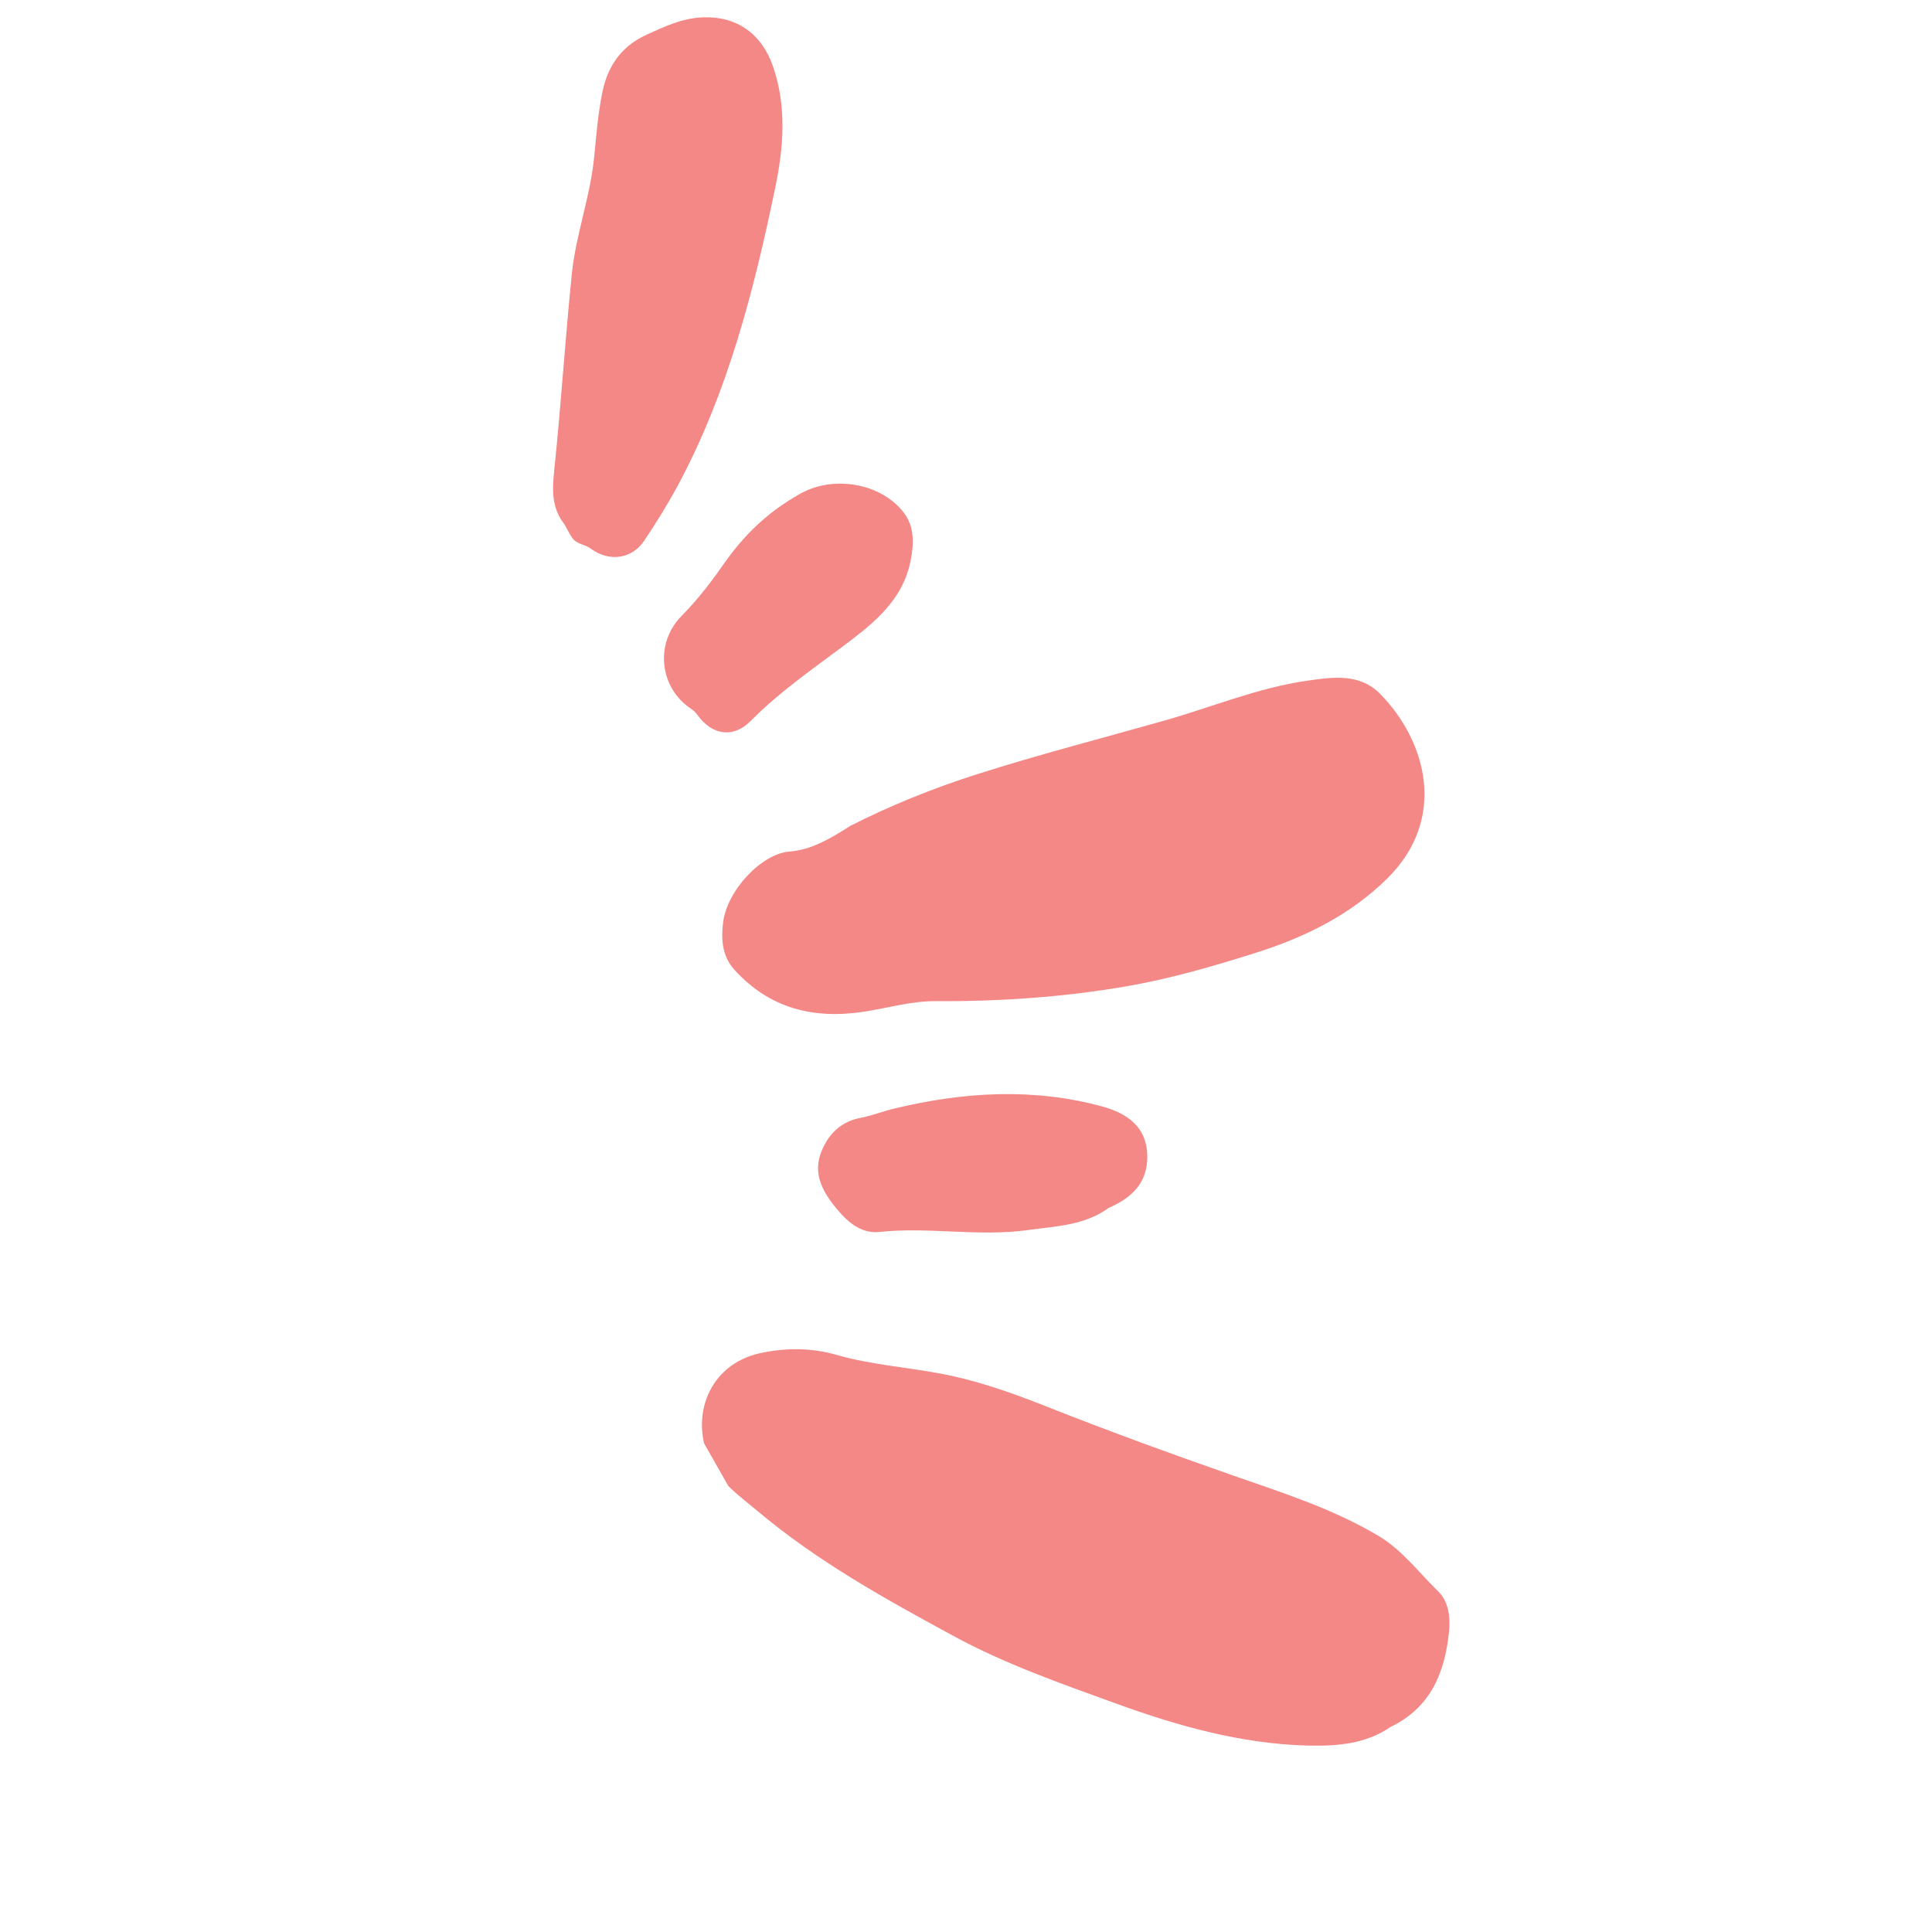 <svg xmlns="http://www.w3.org/2000/svg" xmlns:xlink="http://www.w3.org/1999/xlink" width="40" zoomAndPan="magnify" viewBox="0 0 73.5 138.75" height="40" preserveAspectRatio="xMidYMid meet" version="1.0"><defs><clipPath id="ad3128c100"><path d="M 7 1 L 72 1 L 72 126 L 7 126 Z M 7 1 " clip-rule="nonzero"/></clipPath><clipPath id="5cca4d9019"><path d="M 99.707 105.816 L 38.828 140.414 L -26.688 25.129 L 34.191 -9.469 Z M 99.707 105.816 " clip-rule="nonzero"/></clipPath><clipPath id="f0cfc167b6"><path d="M 99.707 105.816 L 38.828 140.414 L -26.688 25.129 L 34.191 -9.469 Z M 99.707 105.816 " clip-rule="nonzero"/></clipPath></defs><g clip-path="url(#ad3128c100)"><g clip-path="url(#5cca4d9019)"><g clip-path="url(#f0cfc167b6)"><path fill="#f48886" d="M 18.43 105.012 C 16.84 101.805 18.262 97.988 21.953 97.184 C 23.812 96.777 25.645 96.789 27.461 97.305 C 29.898 98.004 32.426 98.18 34.906 98.645 C 37.559 99.141 40.059 100.031 42.543 101.016 C 46.957 102.762 51.414 104.387 55.895 105.953 C 59.461 107.199 63.078 108.344 66.359 110.293 C 68.074 111.312 69.25 112.914 70.645 114.27 C 71.418 115.02 71.547 116.148 71.438 117.199 C 71.137 120.094 70.156 122.617 67.227 124.031 C 65.465 125.25 63.359 125.418 61.227 125.359 C 56.457 125.227 51.938 123.945 47.484 122.328 C 43.543 120.898 39.578 119.512 35.883 117.508 C 30.961 114.84 26.062 112.129 21.738 108.484 C 20.484 107.43 19.191 106.555 18.43 105.012 Z M 29.406 72.66 C 31.121 72.398 32.785 71.891 34.559 71.898 C 39.16 71.93 43.746 71.613 48.285 70.832 C 51.426 70.289 54.484 69.398 57.52 68.441 C 61.039 67.332 64.289 65.754 66.977 63.117 C 71.359 58.816 69.82 53.23 66.508 49.848 C 65.027 48.336 63.109 48.621 61.25 48.887 C 57.711 49.391 54.41 50.785 51 51.75 C 46.516 53.02 41.996 54.184 37.547 55.602 C 34.328 56.629 31.238 57.883 28.426 59.32 C 26.961 60.258 25.613 61.043 24.074 61.156 C 22.066 61.305 19.559 63.965 19.297 66.305 C 19.164 67.492 19.238 68.676 20.121 69.648 C 22.645 72.43 25.797 73.207 29.406 72.66 Z M 8.477 38.637 C 8.793 39.09 9.395 39.09 9.812 39.406 C 11.102 40.367 12.742 40.16 13.625 38.852 C 14.512 37.531 15.359 36.168 16.109 34.766 C 19.66 28.113 21.508 20.887 23.031 13.574 C 23.637 10.676 23.902 7.715 22.895 4.781 C 22.098 2.461 20.328 1.164 17.891 1.242 C 16.398 1.293 15.102 1.902 13.805 2.496 C 12.078 3.285 11.055 4.648 10.656 6.531 C 10.324 8.102 10.203 9.688 10.047 11.27 C 9.77 14.129 8.73 16.844 8.441 19.672 C 7.961 24.387 7.664 29.125 7.172 33.844 C 7.043 35.098 6.957 36.465 7.918 37.664 C 8.07 37.934 8.246 38.305 8.477 38.637 Z M 30.516 88.477 C 34.09 88.09 37.672 88.84 41.258 88.332 C 43.242 88.051 45.258 88.012 46.984 86.754 C 48.477 86.105 49.656 85.137 49.762 83.355 C 49.879 81.379 48.828 80.09 46.555 79.469 C 41.562 78.105 36.57 78.418 31.598 79.613 C 30.773 79.812 29.977 80.133 29.145 80.289 C 28.059 80.492 27.242 81.121 26.723 81.984 C 25.555 83.926 26.203 85.422 27.785 87.18 C 28.473 87.941 29.387 88.594 30.516 88.477 Z M 24.824 35.469 C 22.555 36.758 20.867 38.316 19.262 40.629 C 18.371 41.906 17.418 43.125 16.316 44.242 C 14.383 46.207 14.738 49.395 16.988 50.891 C 17.168 51.008 17.336 51.164 17.457 51.336 C 18.516 52.816 20.039 53.035 21.281 51.781 C 23.523 49.516 26.164 47.758 28.68 45.836 C 30.551 44.398 32.258 42.797 32.758 40.34 C 33.004 39.125 33.082 37.863 32.281 36.816 C 30.656 34.691 27.223 34.105 24.824 35.469 Z M 24.824 35.469 " fill-opacity="1" fill-rule="nonzero"/></g></g></g></svg>
